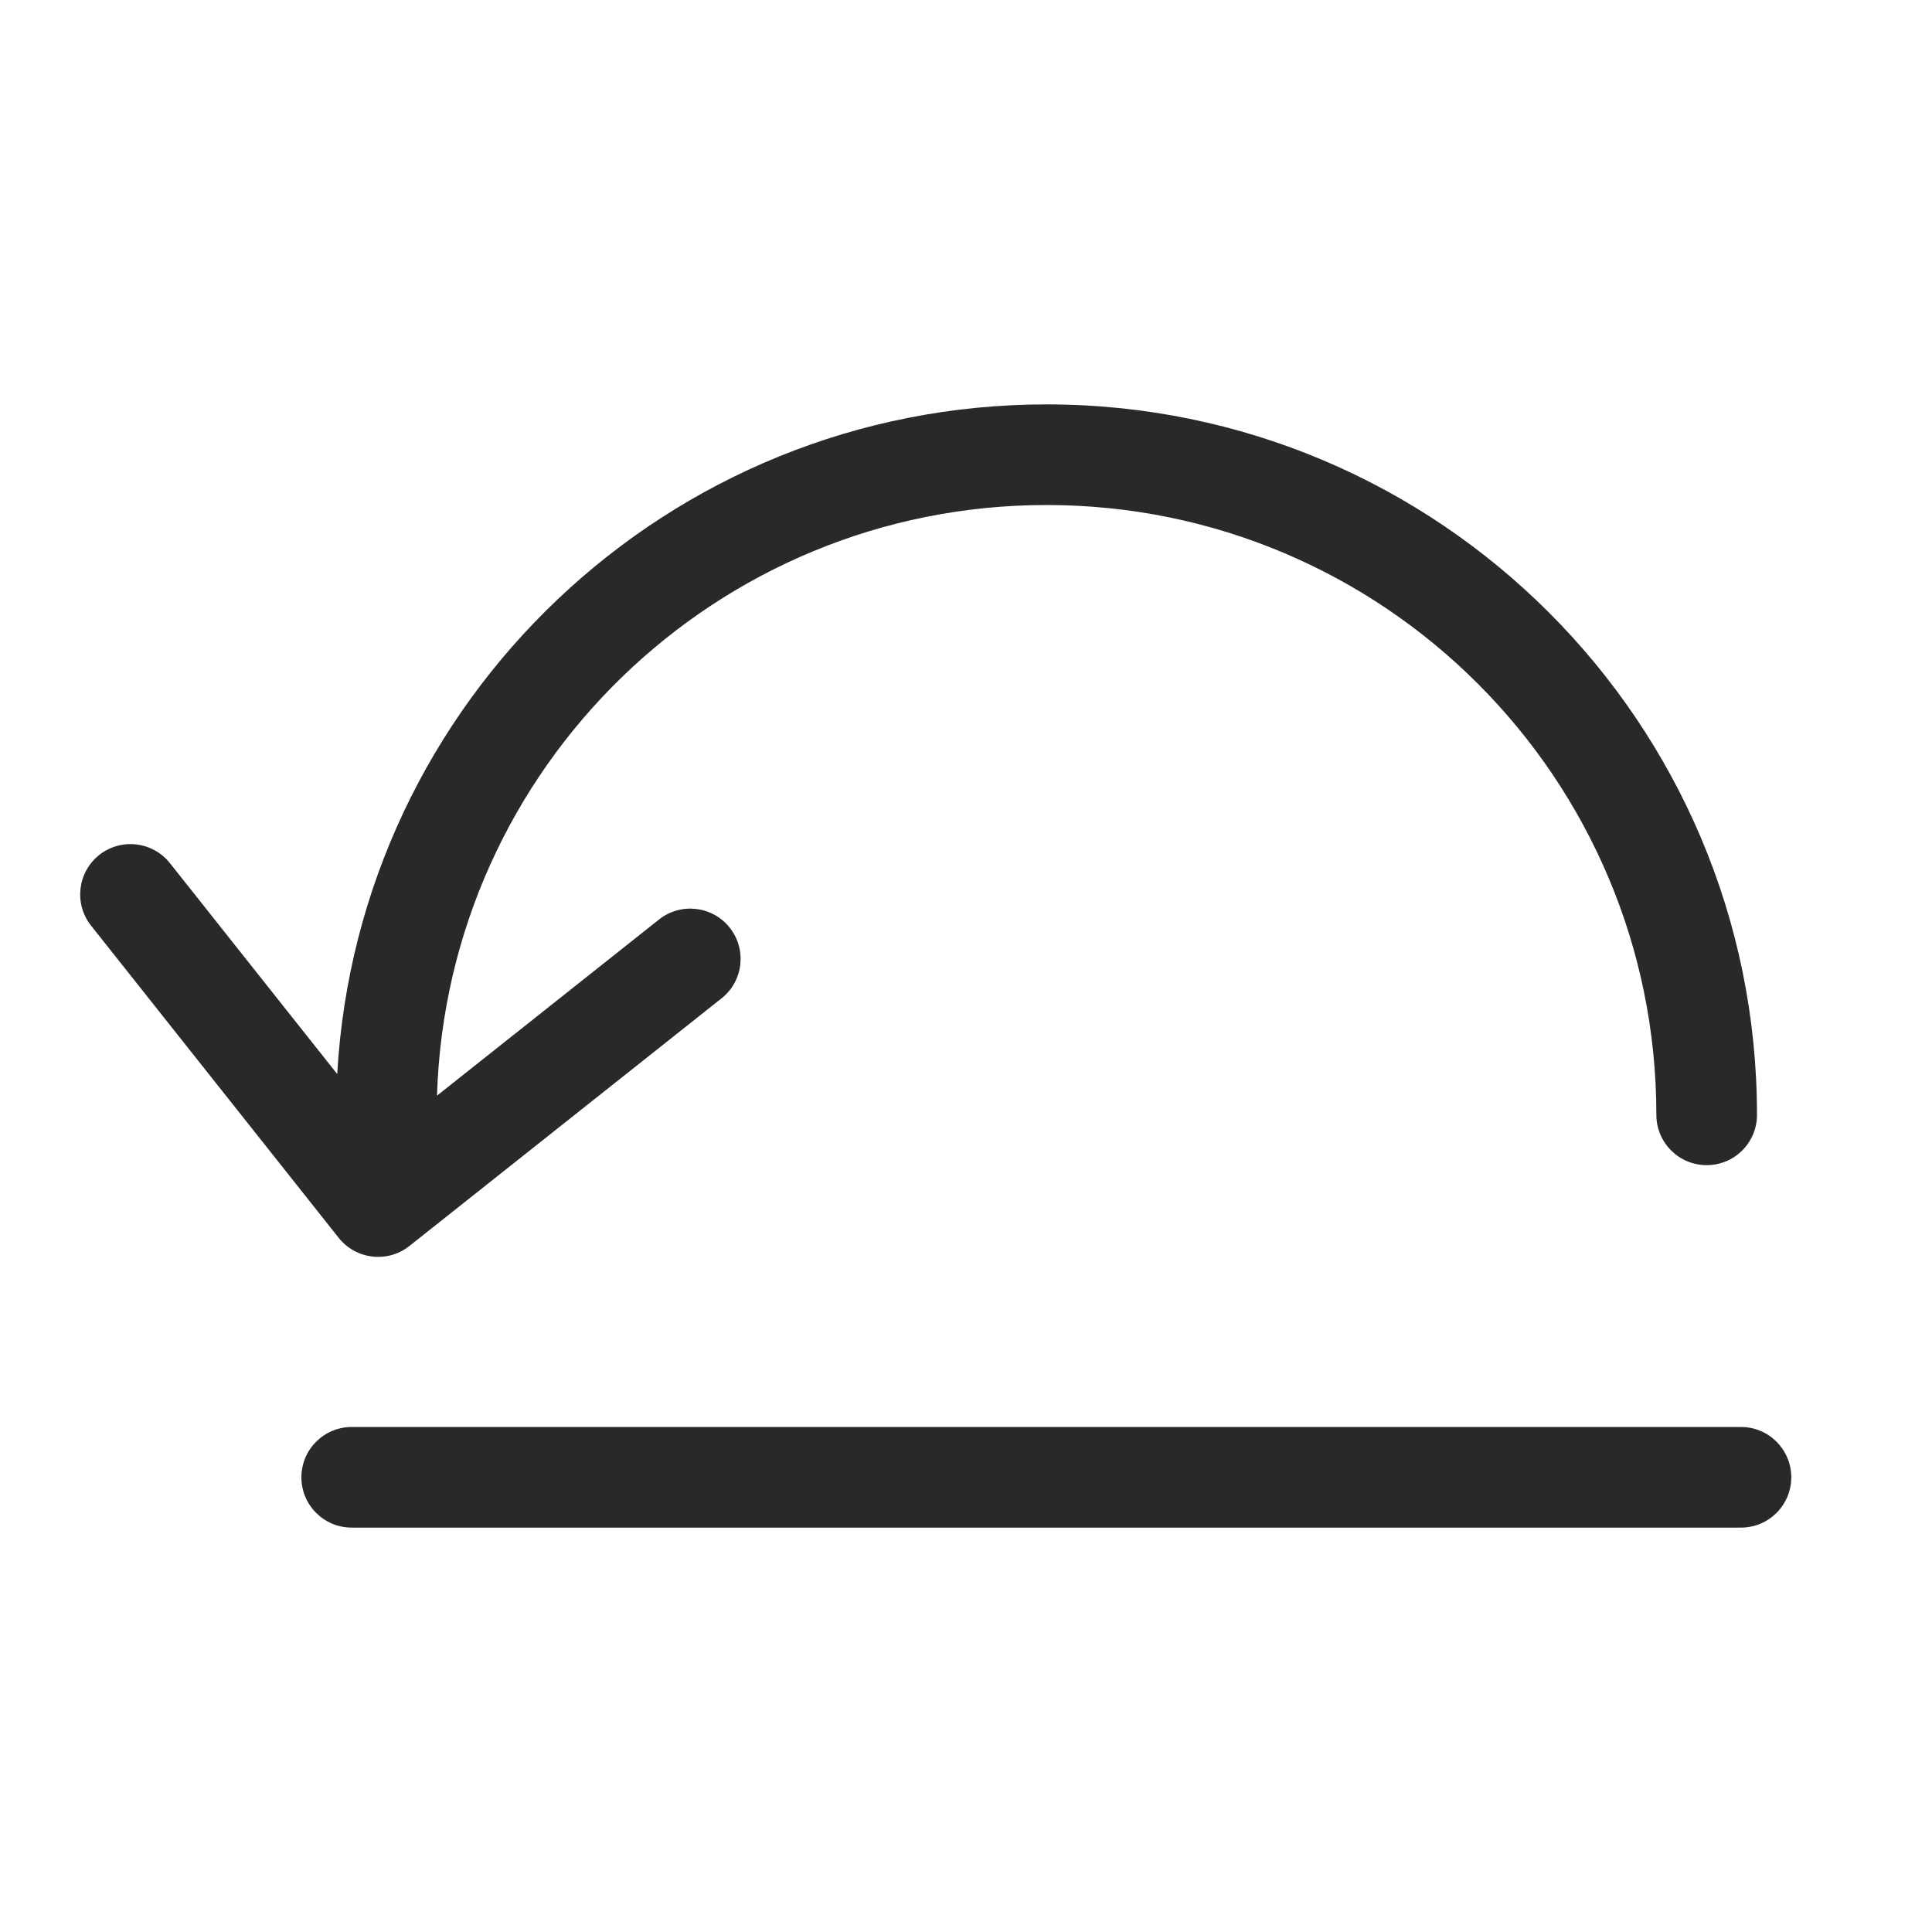 <svg width="48" height="48" viewBox="0 0 48 48" xmlns="http://www.w3.org/2000/svg">
<path fill-rule="evenodd" d="M10.857 27.221L16.373 22.845C16.914 22.416 17.7 22.507 18.129 23.047C18.558 23.588 18.468 24.375 17.927 24.803L10.172 30.956C9.631 31.385 8.845 31.294 8.415 30.754L2.263 22.998C1.834 22.457 1.925 21.671 2.465 21.242C3.006 20.813 3.792 20.904 4.222 21.445L8.378 26.684C8.904 17.407 16.593 10.047 26.001 10.047C35.75 10.047 43.652 17.95 43.652 27.698C43.652 28.389 43.093 28.948 42.402 28.948C41.712 28.948 41.152 28.389 41.152 27.698C41.152 19.33 34.369 12.547 26.001 12.547C17.793 12.547 11.109 19.074 10.857 27.221ZM7.488 36.703C7.488 36.013 8.048 35.453 8.738 35.453L43.254 35.453C43.944 35.453 44.504 36.013 44.504 36.703C44.504 37.394 43.944 37.953 43.254 37.953L8.738 37.953C8.048 37.953 7.488 37.394 7.488 36.703Z" fill="#292929"/>
</svg>
